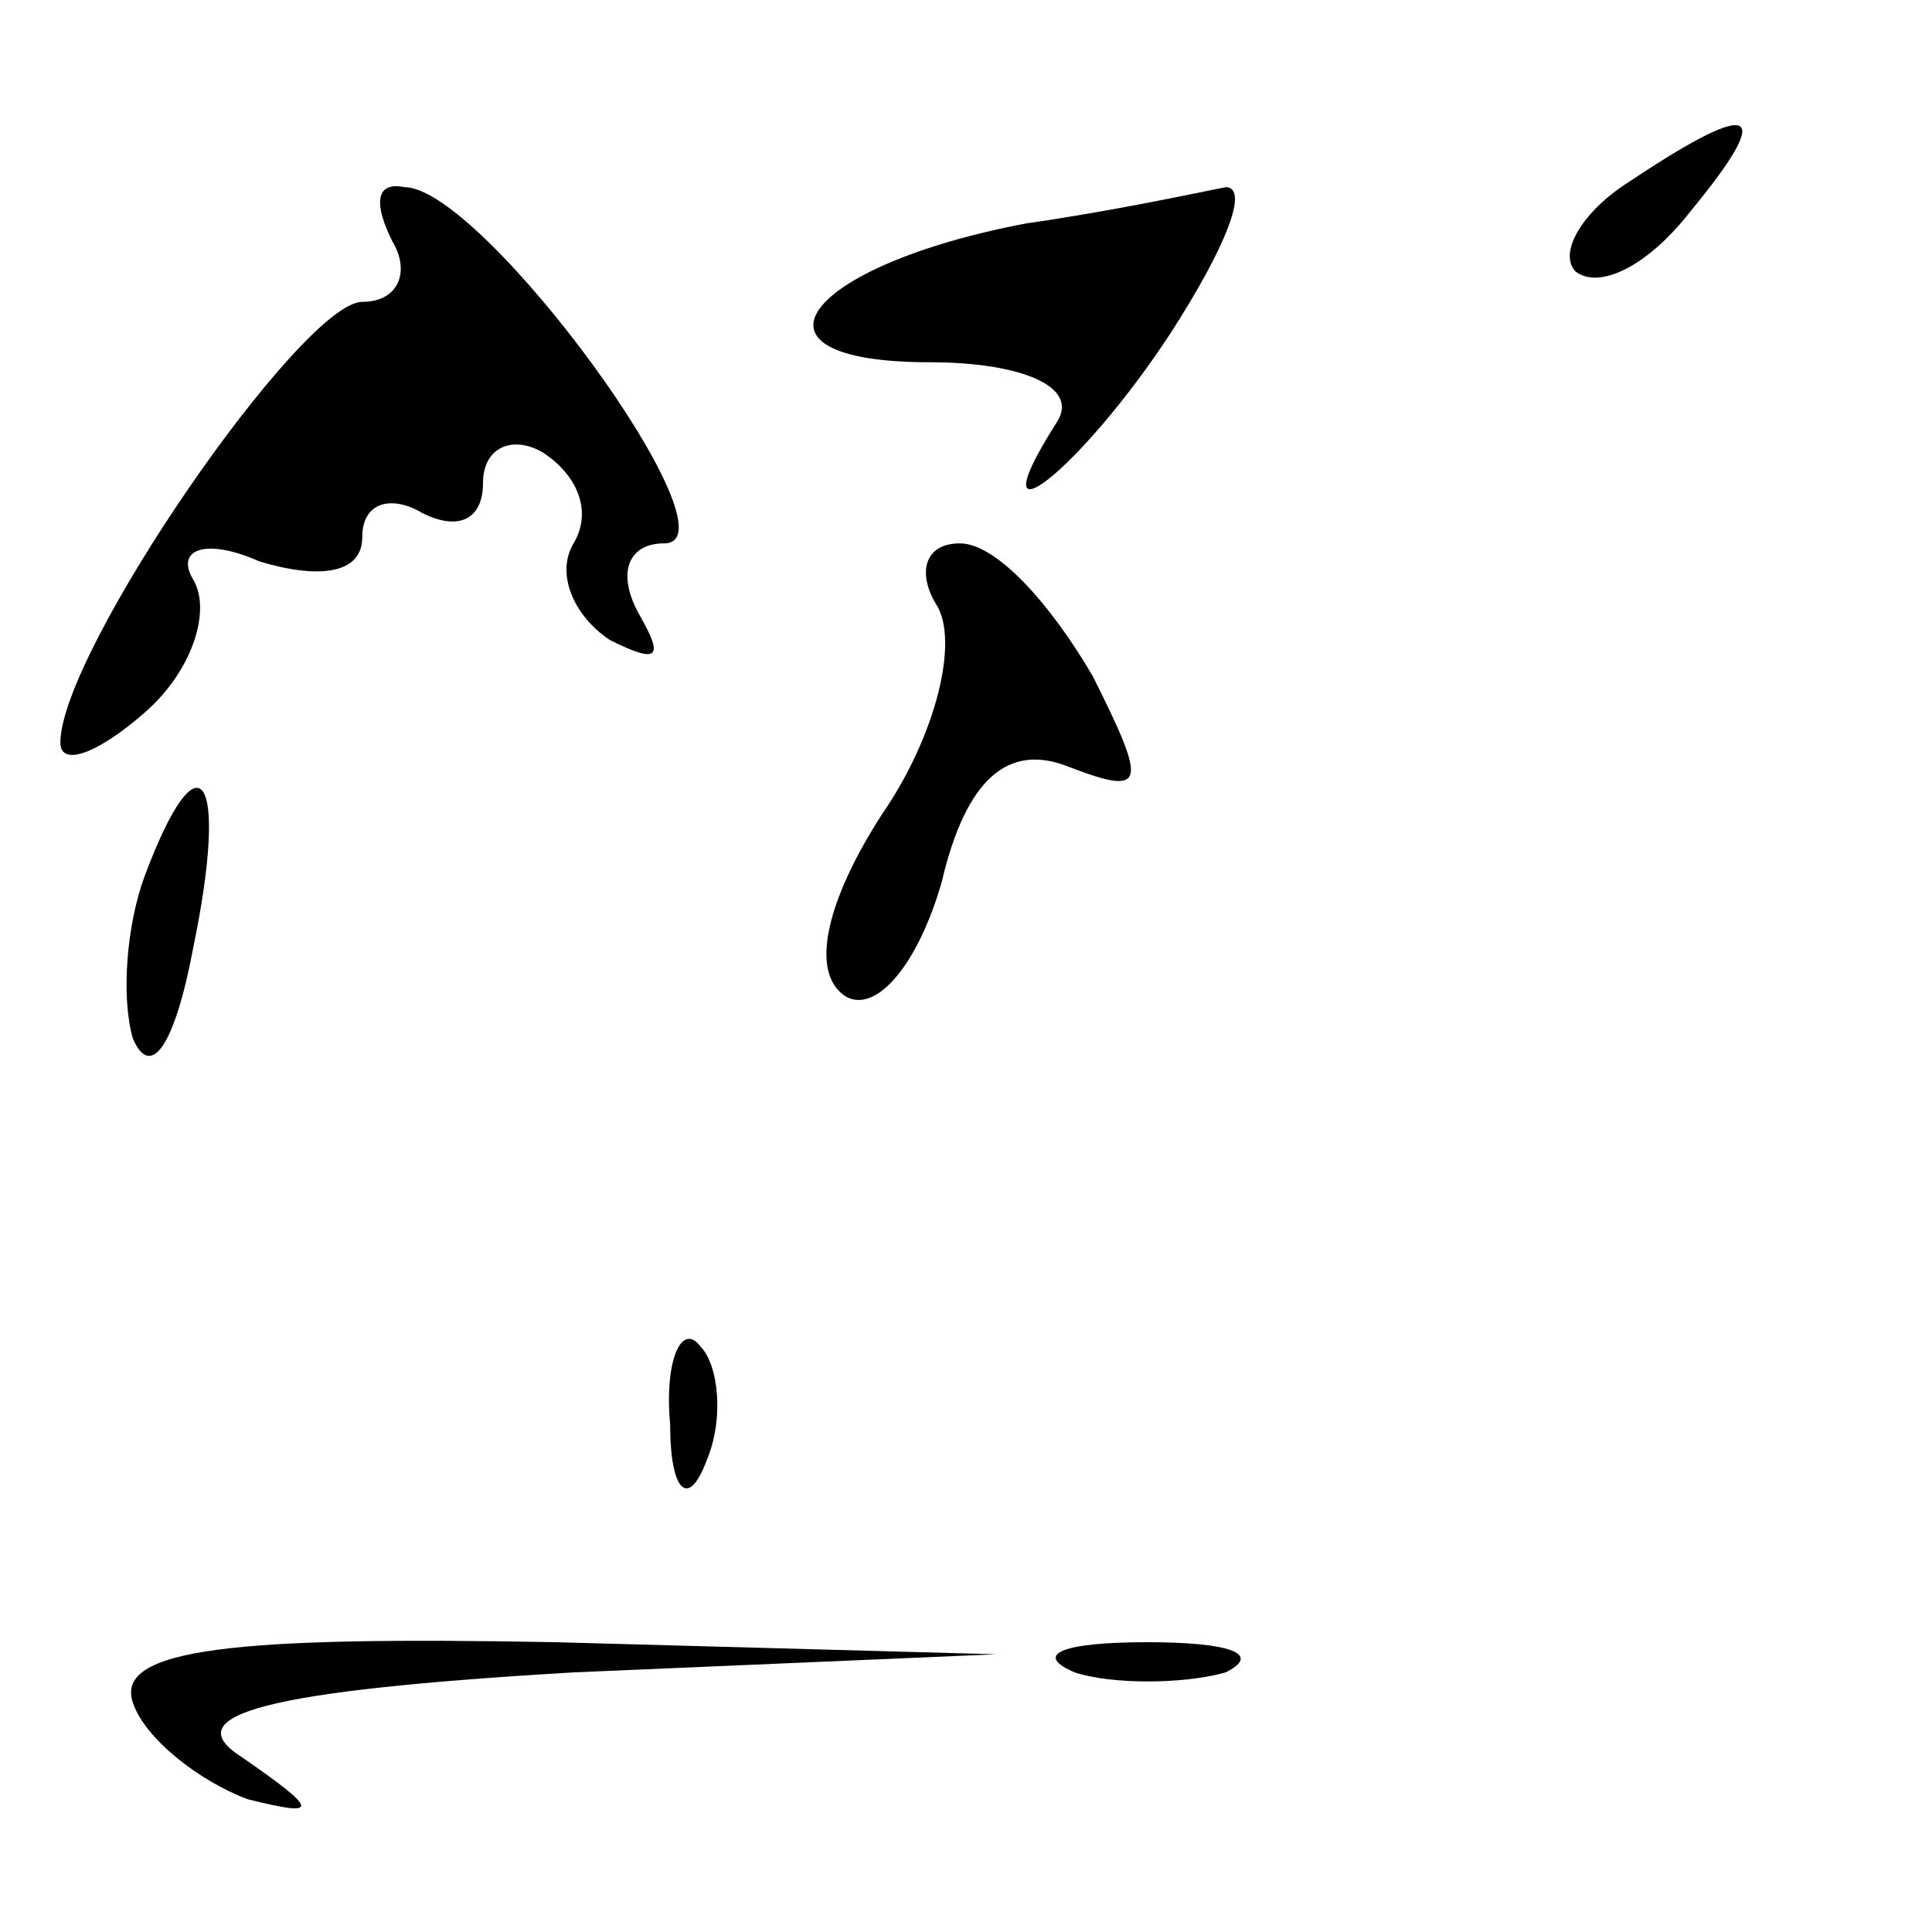 <?xml version="1.0" standalone="no"?>
<!DOCTYPE svg PUBLIC "-//W3C//DTD SVG 20010904//EN"
 "http://www.w3.org/TR/2001/REC-SVG-20010904/DTD/svg10.dtd">
<svg version="1.0" xmlns="http://www.w3.org/2000/svg"
 width="32pt" height="32pt" viewBox="0 0 32 32"
 preserveAspectRatio="xMidYMid meet">
<g transform="translate(0,32) scale(0.1,-0.1)"
fill="#000000" stroke="none">
<path fill="#000000" stroke="none" d="M270 290 c-8 -5 -12 -12 -9 -15 4 -3
12 1 19 10 14 17 11 19 -10 5z"/>
<path fill="#000000" stroke="none" d="M65 280 c3 -5 1 -10 -5 -10 -10 0 -50
-58 -50 -73 0 -4 6 -2 14 5 8 7 11 17 8 22 -3 5 2 7 11 3 10 -3 17 -2 17 4 0
6 5 7 10 4 6 -3 10 -1 10 5 0 6 5 8 10 5 6 -4 8 -10 5 -15 -3 -5 0 -12 6 -16
8 -4 9 -3 5 4 -4 7 -2 12 4 12 13 0 -30 59 -43 59 -5 1 -5 -3 -2 -9z"/>
<path fill="#000000" stroke="none" d="M170 283 c-37 -7 -49 -23 -16 -23 15 0
25 -4 21 -10 -14 -22 4 -8 19 15 9 14 13 24 9 24 -5 -1 -19 -4 -33 -6z"/>
<path fill="#000000" stroke="none" d="M155 220 c4 -6 0 -22 -9 -35 -9 -14
-12 -26 -6 -30 5 -3 12 5 16 19 4 17 11 23 21 19 13 -5 13 -3 4 15 -7 12 -16
22 -22 22 -6 0 -7 -5 -4 -10z"/>
<path fill="#000000" stroke="none" d="M24 175 c-3 -8 -4 -20 -2 -27 3 -7 7
-1 10 15 6 29 1 36 -8 12z"/>
<path fill="#000000" stroke="none" d="M111 84 c0 -11 3 -14 6 -6 3 7 2 16 -1
19 -3 4 -6 -2 -5 -13z"/>
<path fill="#000000" stroke="none" d="M22 38 c2 -6 11 -13 19 -16 12 -3 12
-2 -1 7 -11 7 4 11 55 14 l70 3 -73 2 c-53 1 -73 -1 -70 -10z"/>
<path fill="#000000" stroke="none" d="M178 43 c6 -2 18 -2 25 0 6 3 1 5 -13
5 -14 0 -19 -2 -12 -5z"/>
</g>
</svg>
